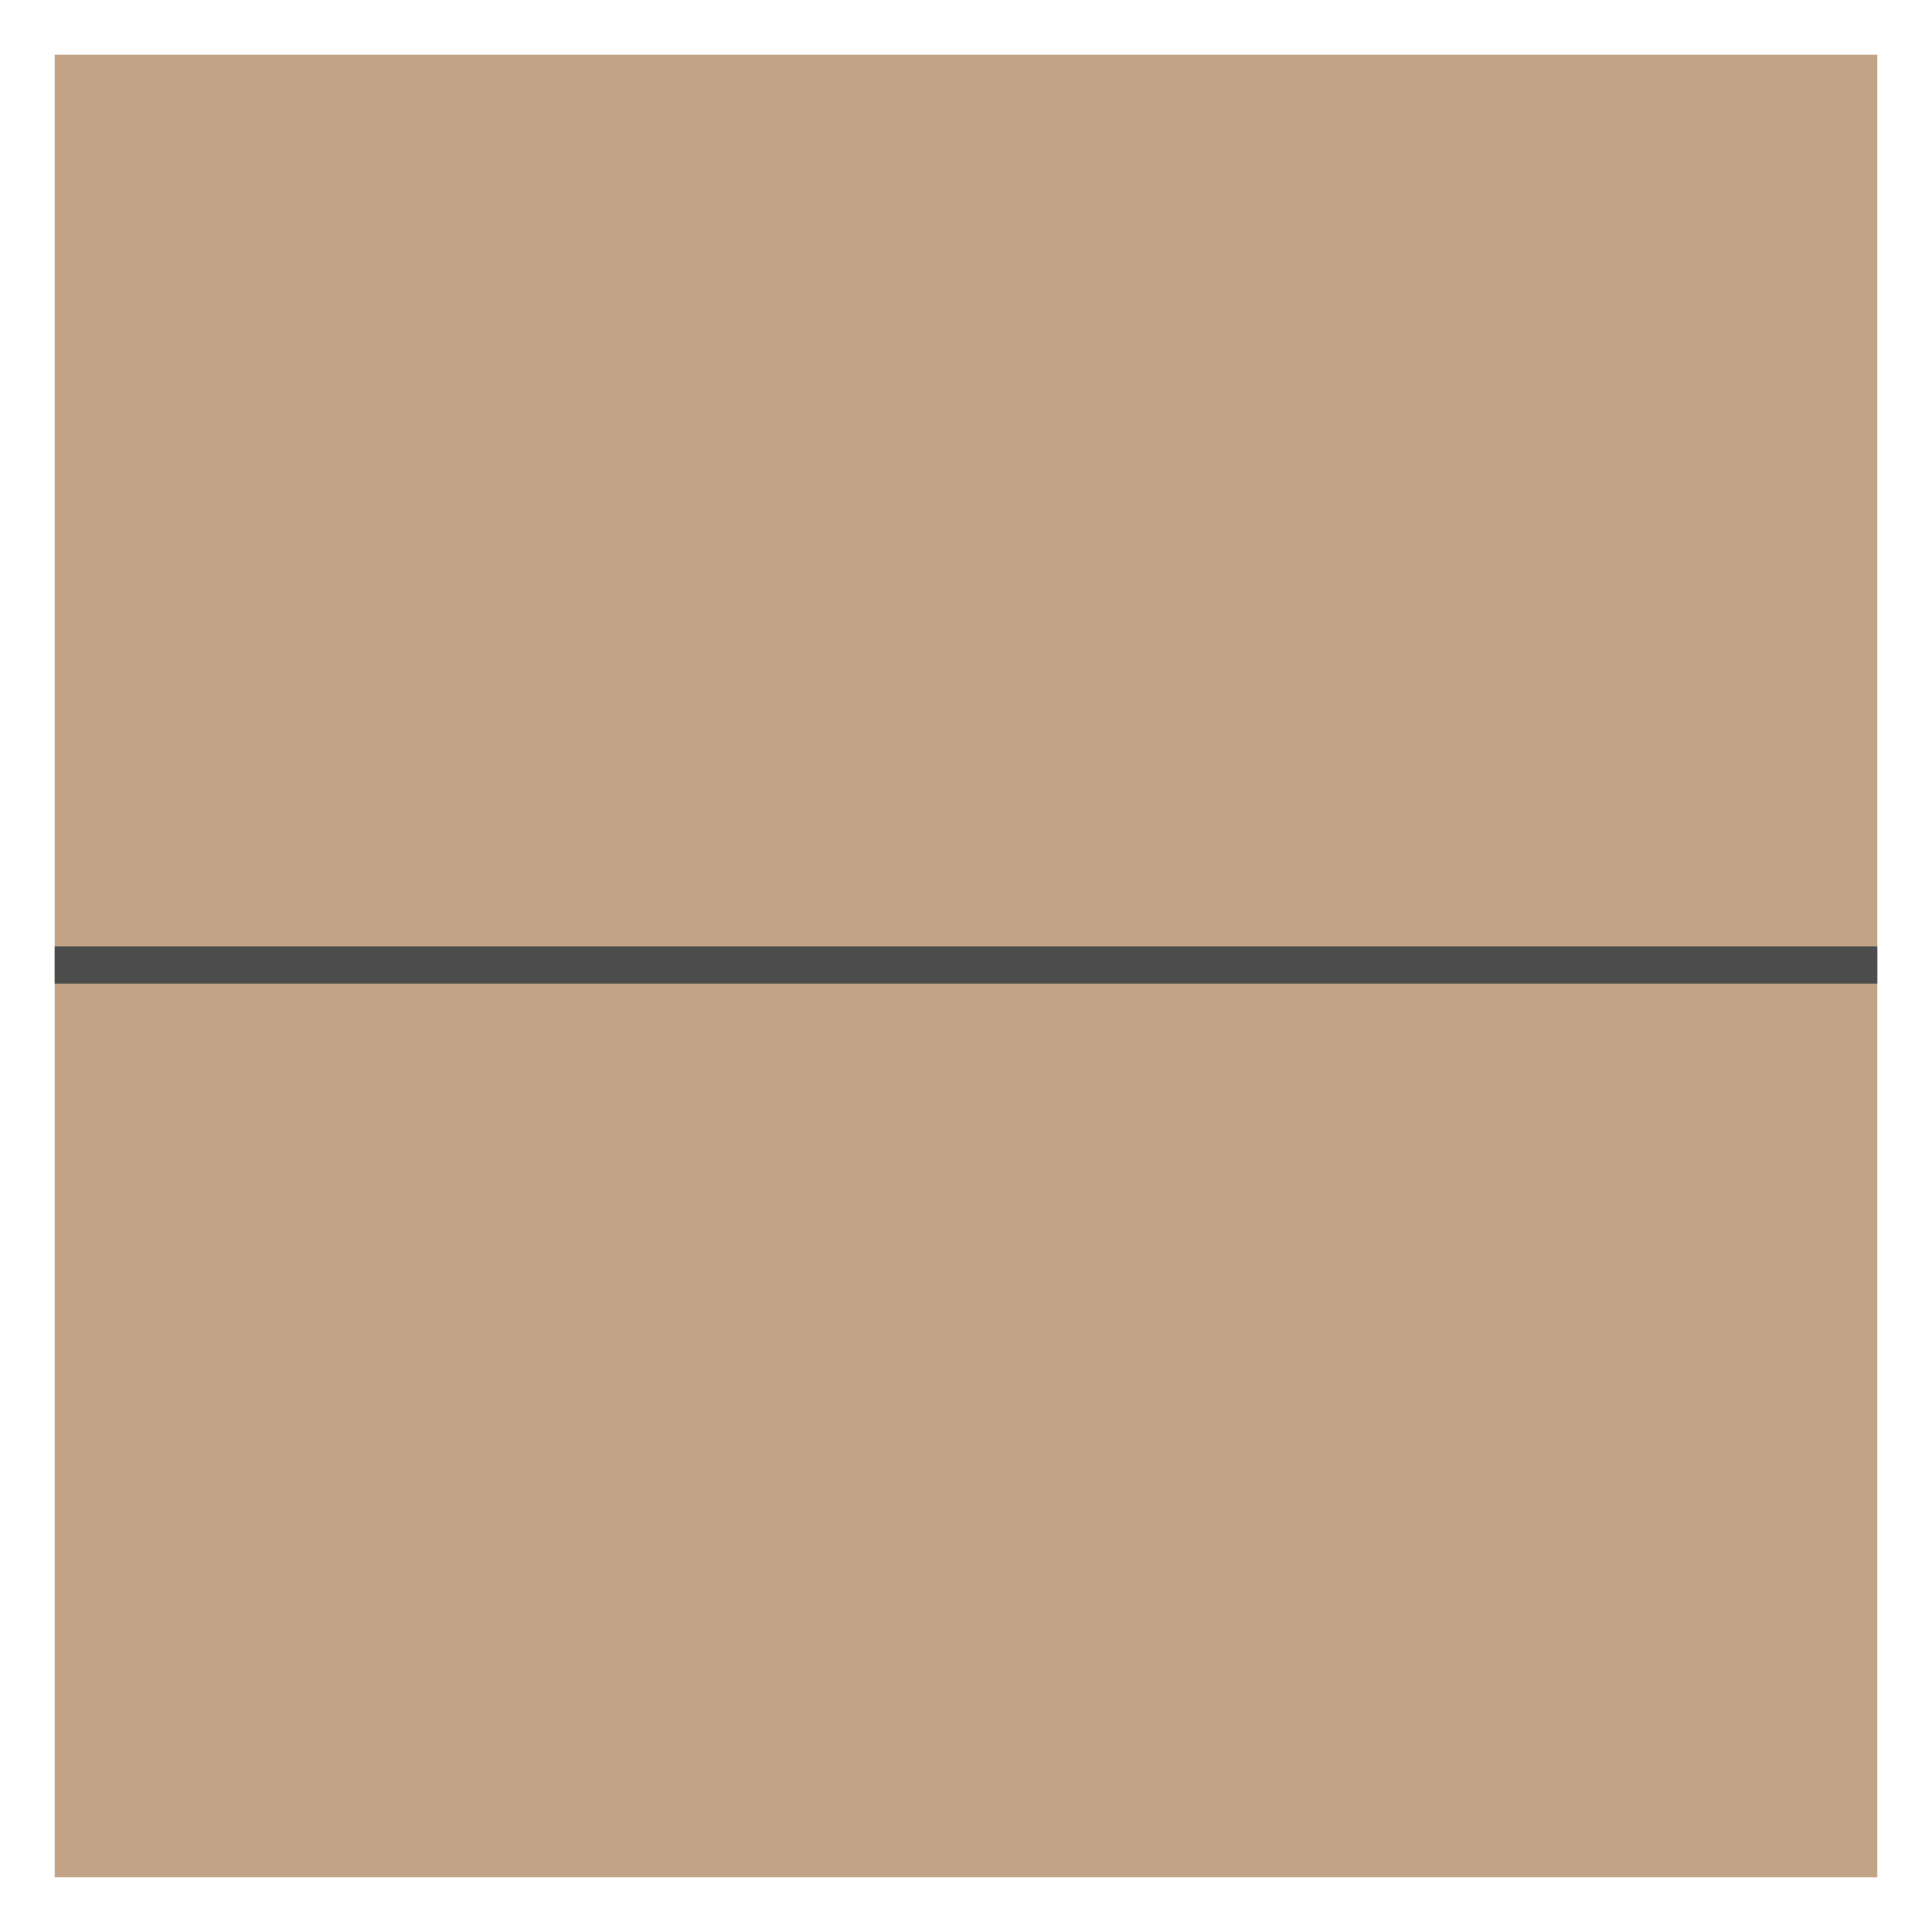 <!DOCTYPE svg PUBLIC "-//W3C//DTD SVG 1.1//EN" "http://www.w3.org/Graphics/SVG/1.1/DTD/svg11.dtd"><svg version="1.1" id="_x23__x23_Group_x5F_Box" xmlns="http://www.w3.org/2000/svg" xmlns:xlink="http://www.w3.org/1999/xlink" width="112px" height="112px" viewBox="0 0 112.5 112.5" enable-background="new 0 0 112.5 112.5" xml:space="preserve">
<g id="Group_Box">
<path fill="#C2A385" d="M3.184,3.184h106.132v106.132H3.184V3.184z" />
<rect x="3.184" y="55.105" fill="#4C4C4C" width="106.132" height="2.169" />
</g>
</svg>